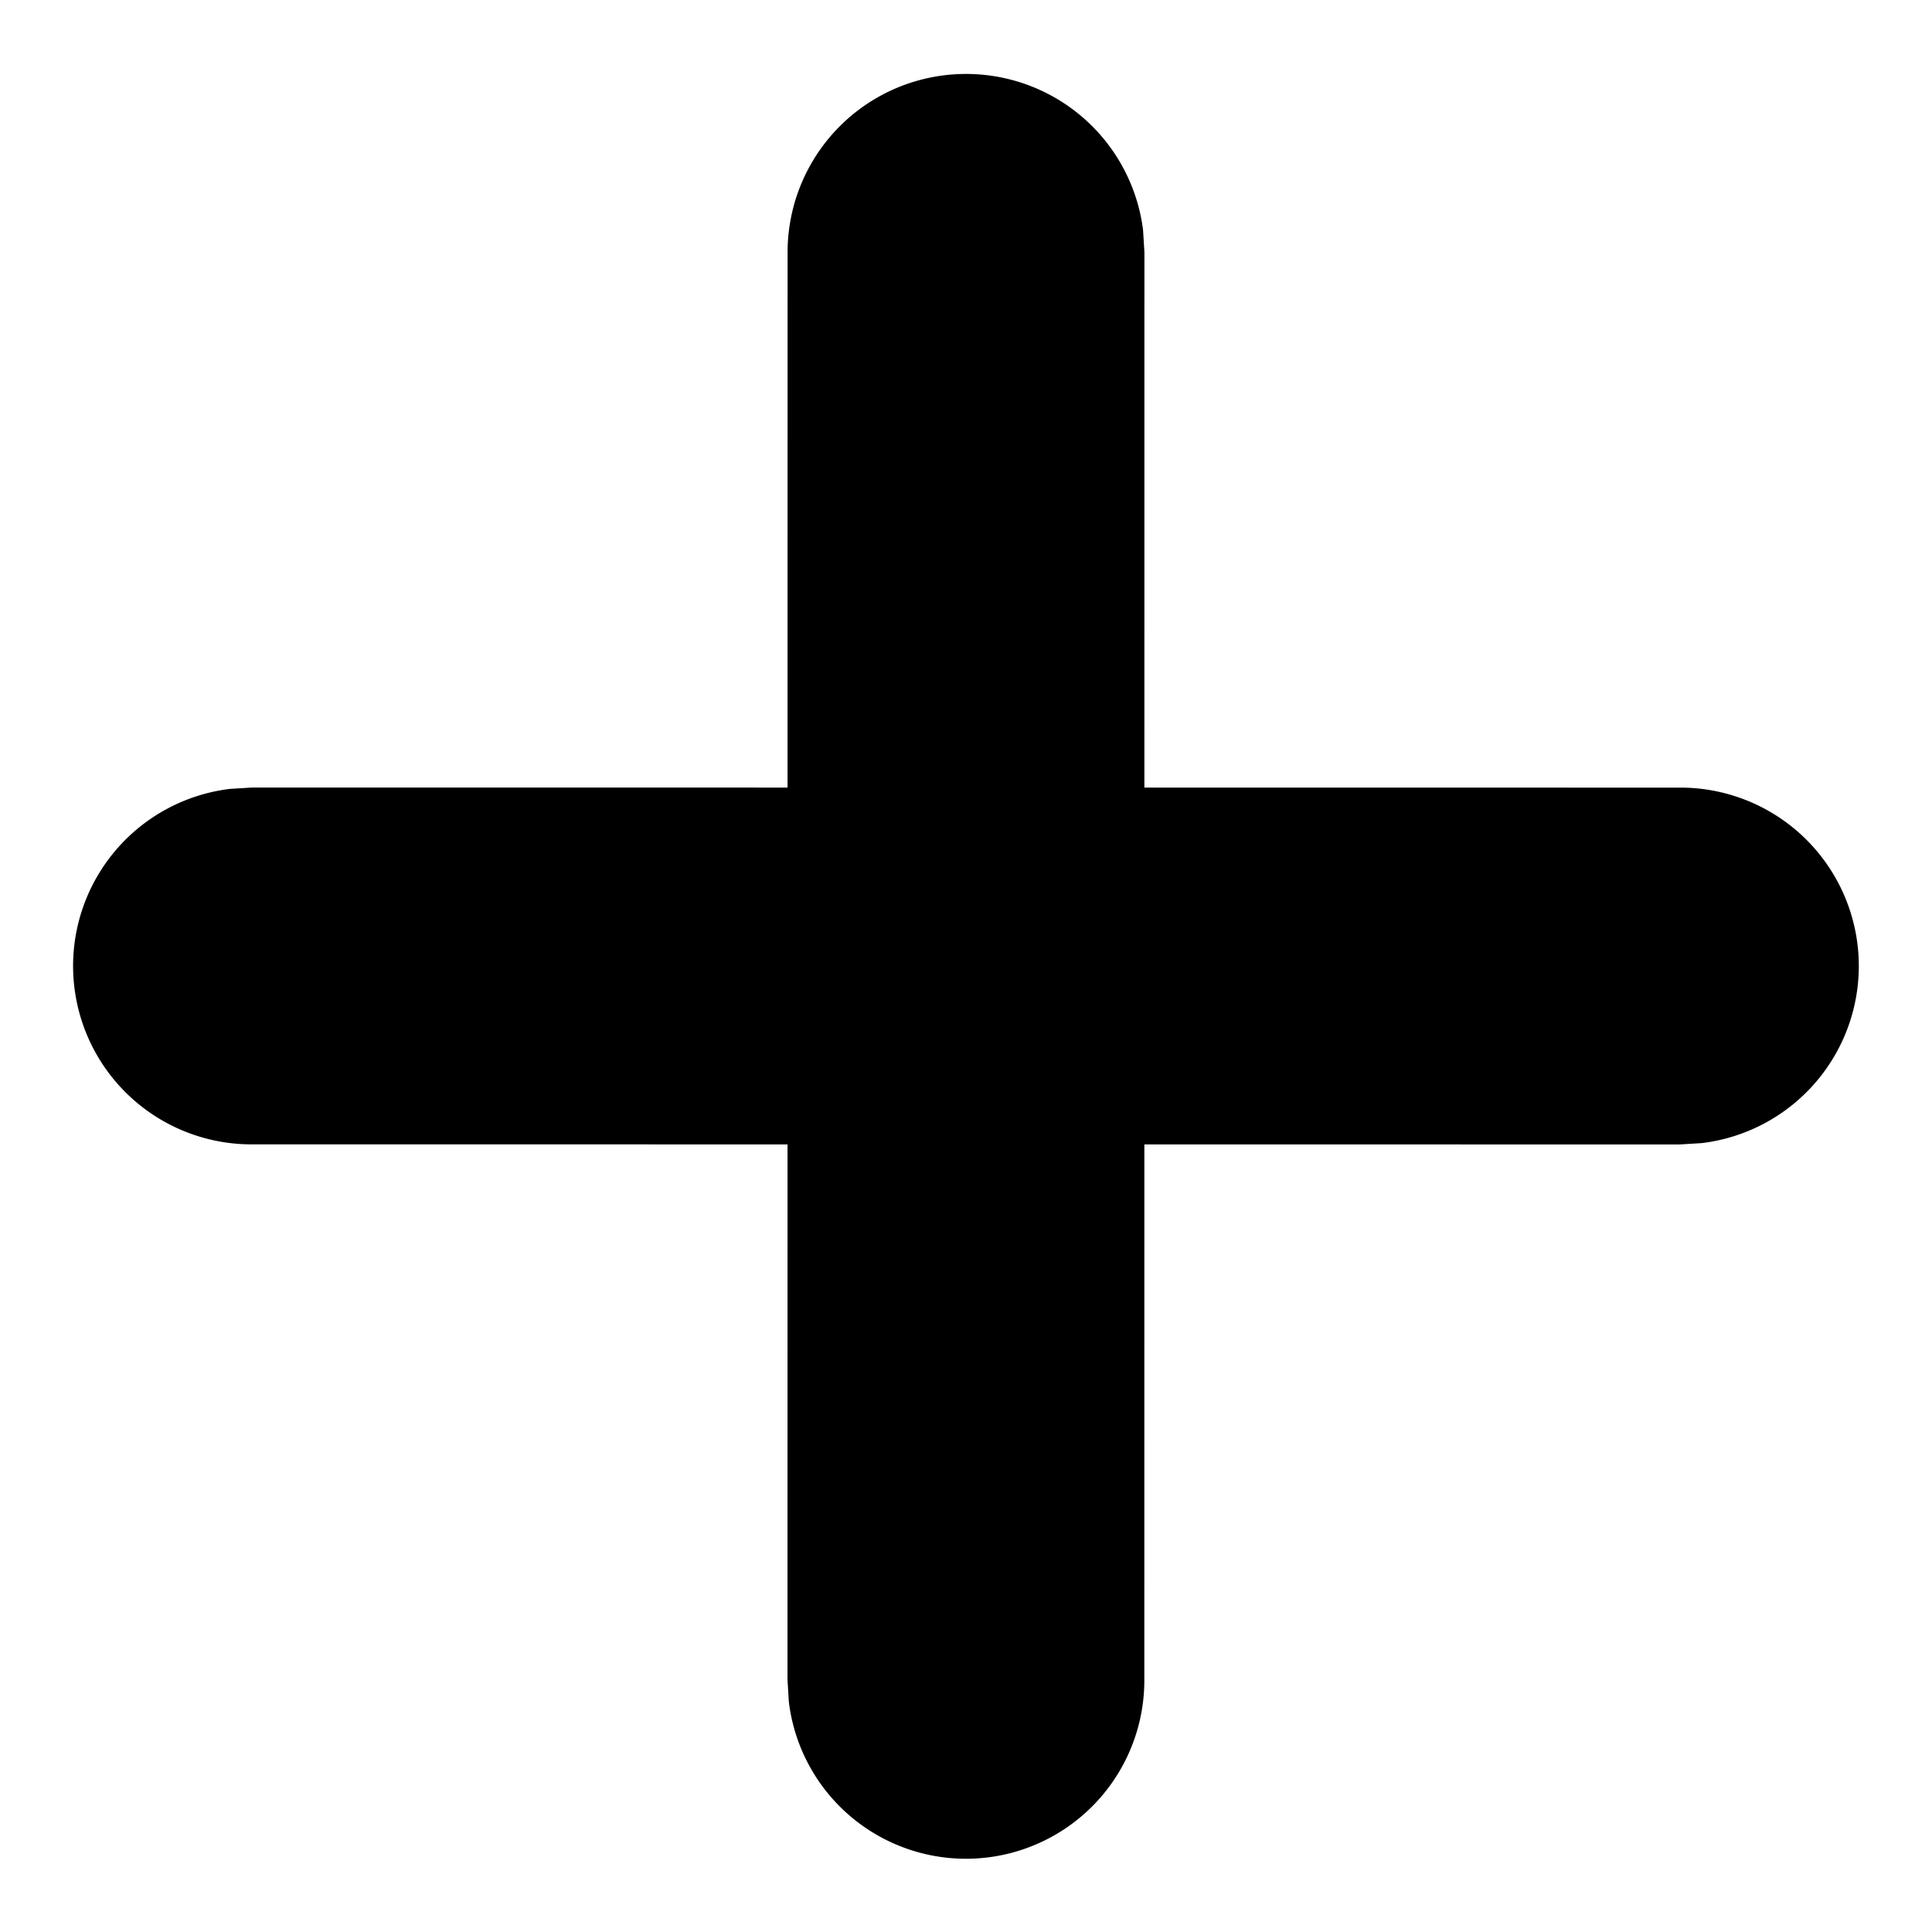 <svg xmlns="http://www.w3.org/2000/svg" width="15" height="15" viewBox="0 0 15 15">
  <g id="Group_1747" data-name="Group 1747" transform="translate(-61.586 -926.086)">
    <path id="Path_" data-name="Path " d="M.406.406A1.385,1.385,0,0,1,2.234.29l.13.115L10.2,8.242a1.385,1.385,0,0,1-1.829,2.074l-.13-.115L.406,2.365A1.385,1.385,0,0,1,.406.406Z" transform="translate(69.086 926.086) rotate(45)" fill="currentColor"/>
    <path id="Path_2" data-name="Path " d="M8.242.406a1.385,1.385,0,0,1,2.074,1.829l-.115.13L2.365,10.2A1.385,1.385,0,0,1,.29,8.372l.115-.13Z" transform="translate(69.086 926.086) rotate(45)" fill="currentColor"/>
  </g>
</svg>
